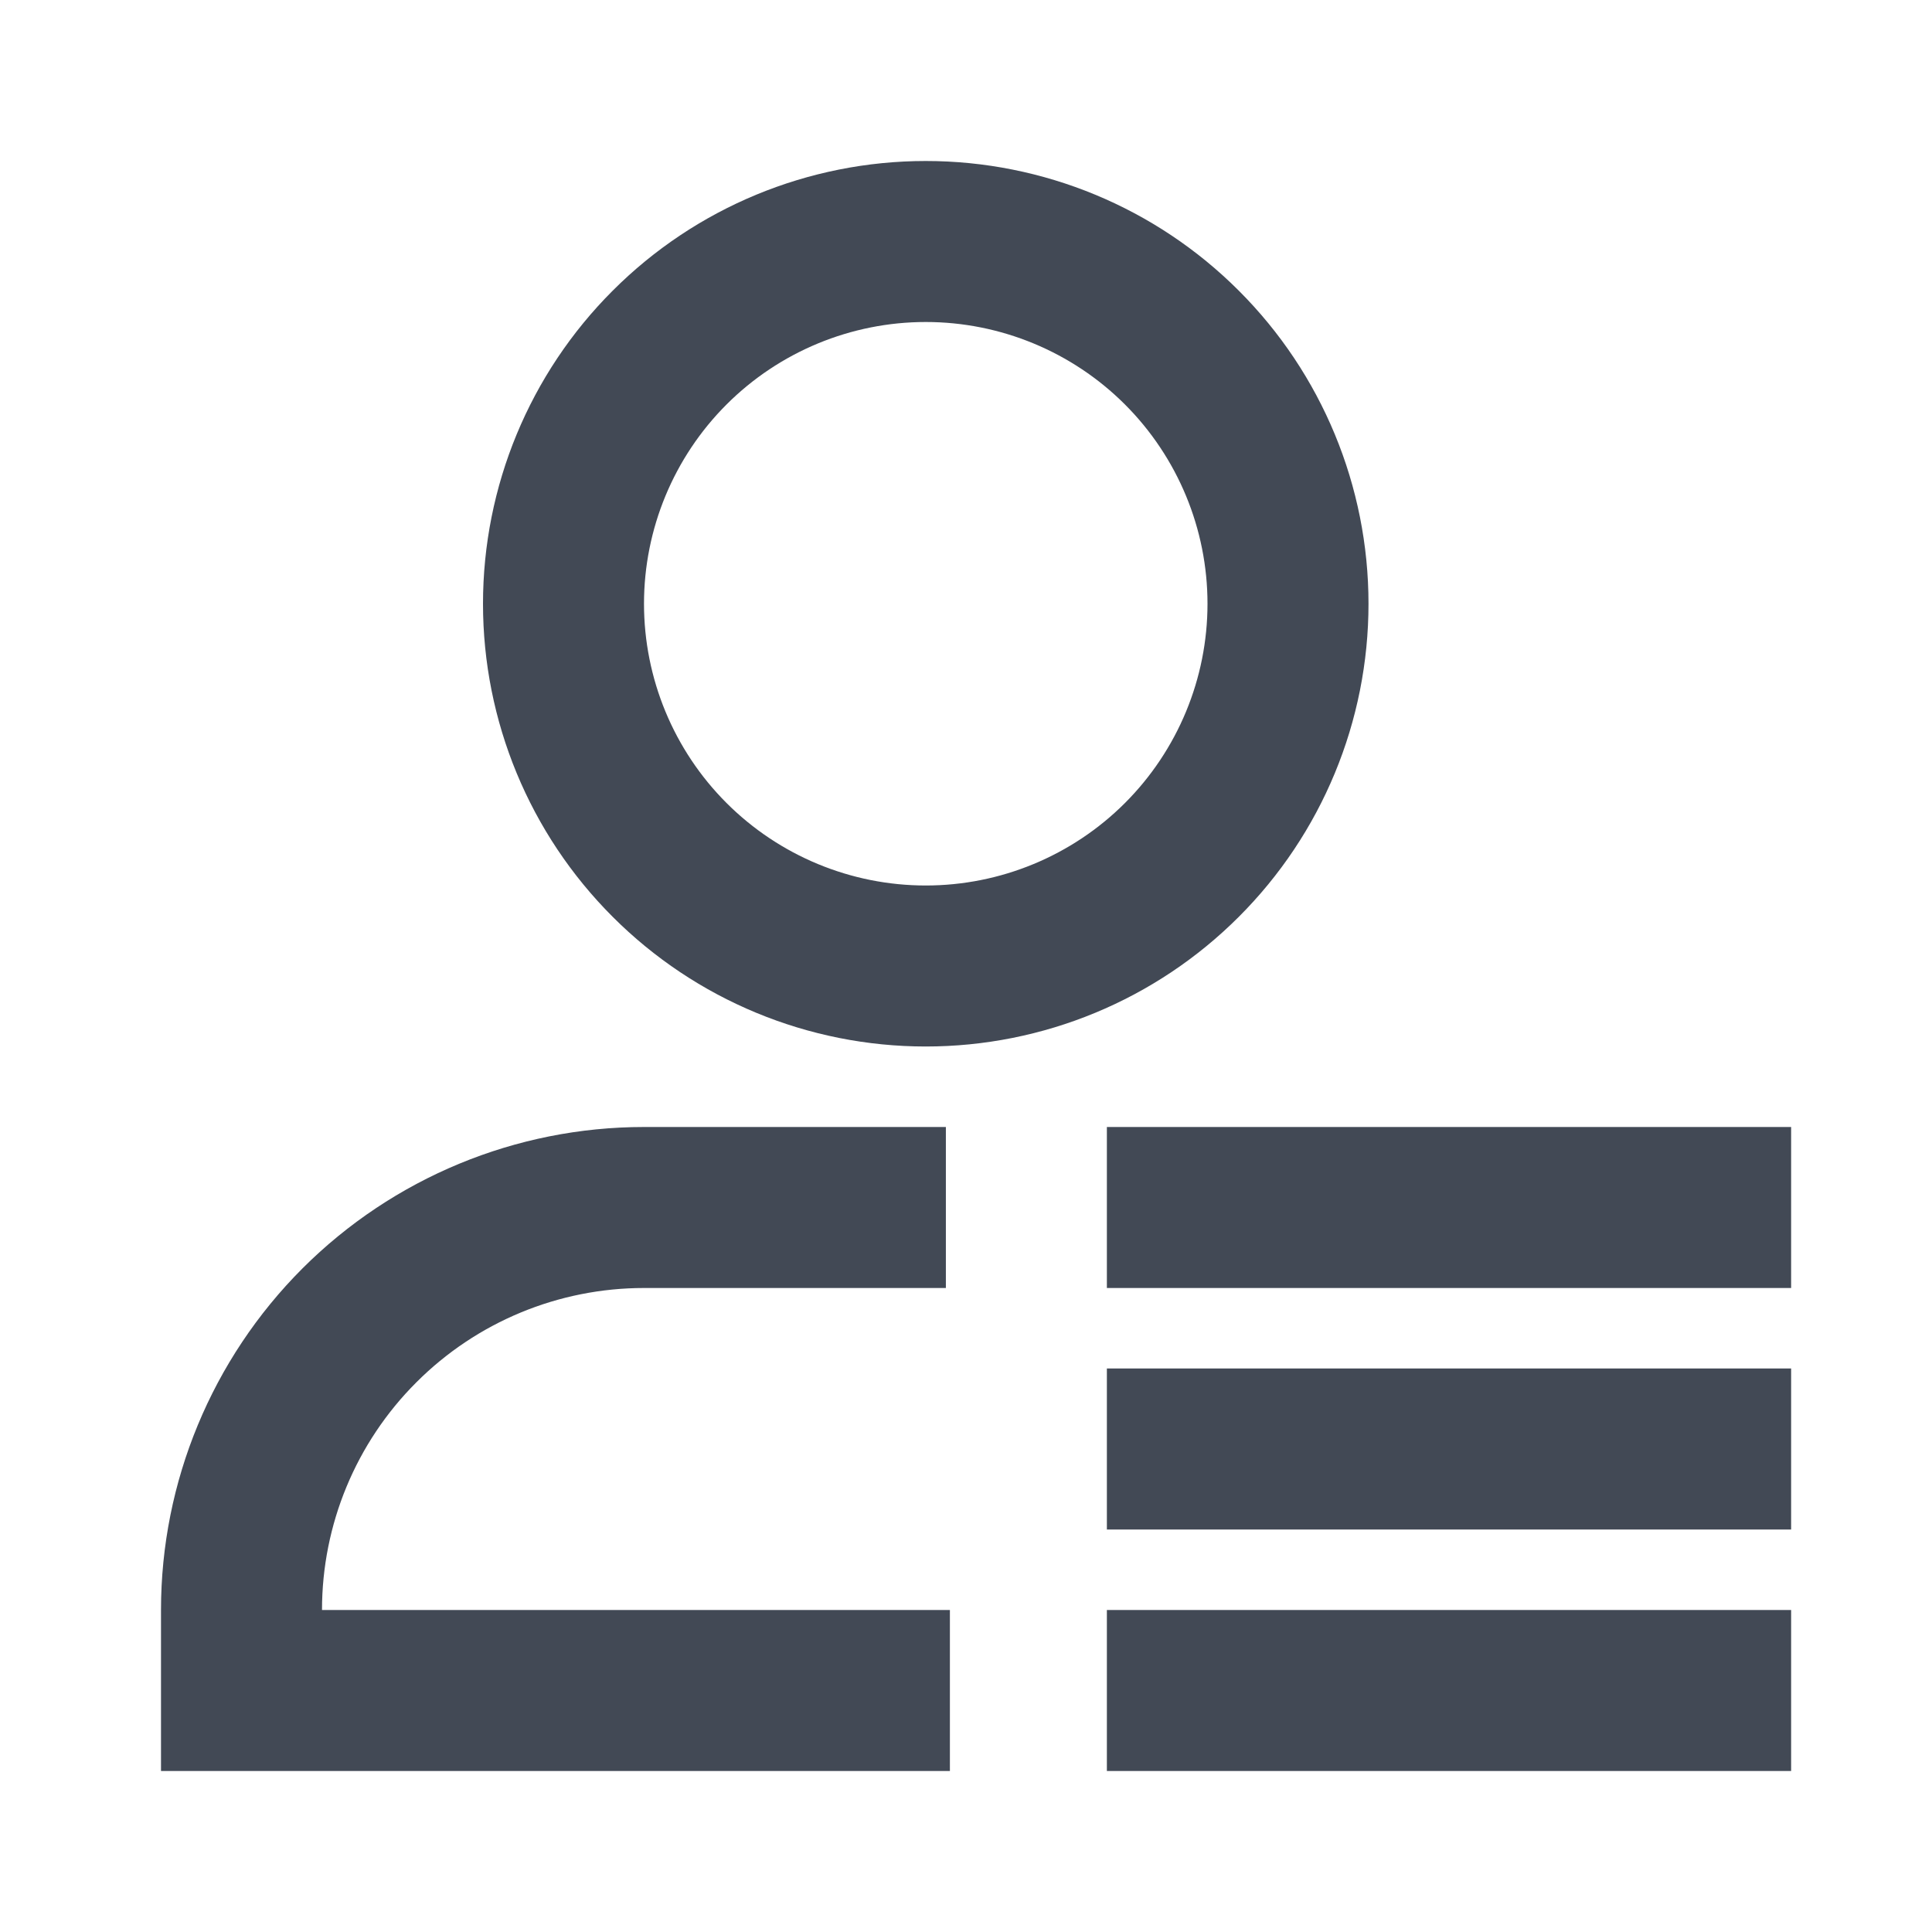 <svg width="24" height="24" viewBox="0 0 24 24" fill="none" xmlns="http://www.w3.org/2000/svg">
<path d="M11.5 4C10.572 4 9.681 4.369 9.025 5.025C8.369 5.681 8 6.572 8 7.5C8 8.428 8.369 9.319 9.025 9.975C9.681 10.631 10.572 11 11.5 11C12.428 11 13.319 10.631 13.975 9.975C14.631 9.319 15 8.428 15 7.5C15 6.572 14.631 5.681 13.975 5.025C13.319 4.369 12.428 4 11.5 4ZM6 7.5C6 6.041 6.579 4.642 7.611 3.611C8.642 2.579 10.041 2 11.5 2C12.959 2 14.358 2.579 15.389 3.611C16.421 4.642 17 6.041 17 7.5C17 8.959 16.421 10.358 15.389 11.389C14.358 12.421 12.959 13 11.5 13C10.041 13 8.642 12.421 7.611 11.389C6.579 10.358 6 8.959 6 7.5ZM8 16C6.939 16 5.922 16.421 5.172 17.172C4.421 17.922 4 18.939 4 20H11.8V22H2V20C2 18.409 2.632 16.883 3.757 15.757C4.883 14.632 6.409 14 8 14H11.75V16H8ZM13.75 14H22.25V16H13.75V14ZM13.75 17H22.25V19H13.75V17ZM13.75 20H22.25V22H13.75V20Z" fill="#424955"/>
</svg>
